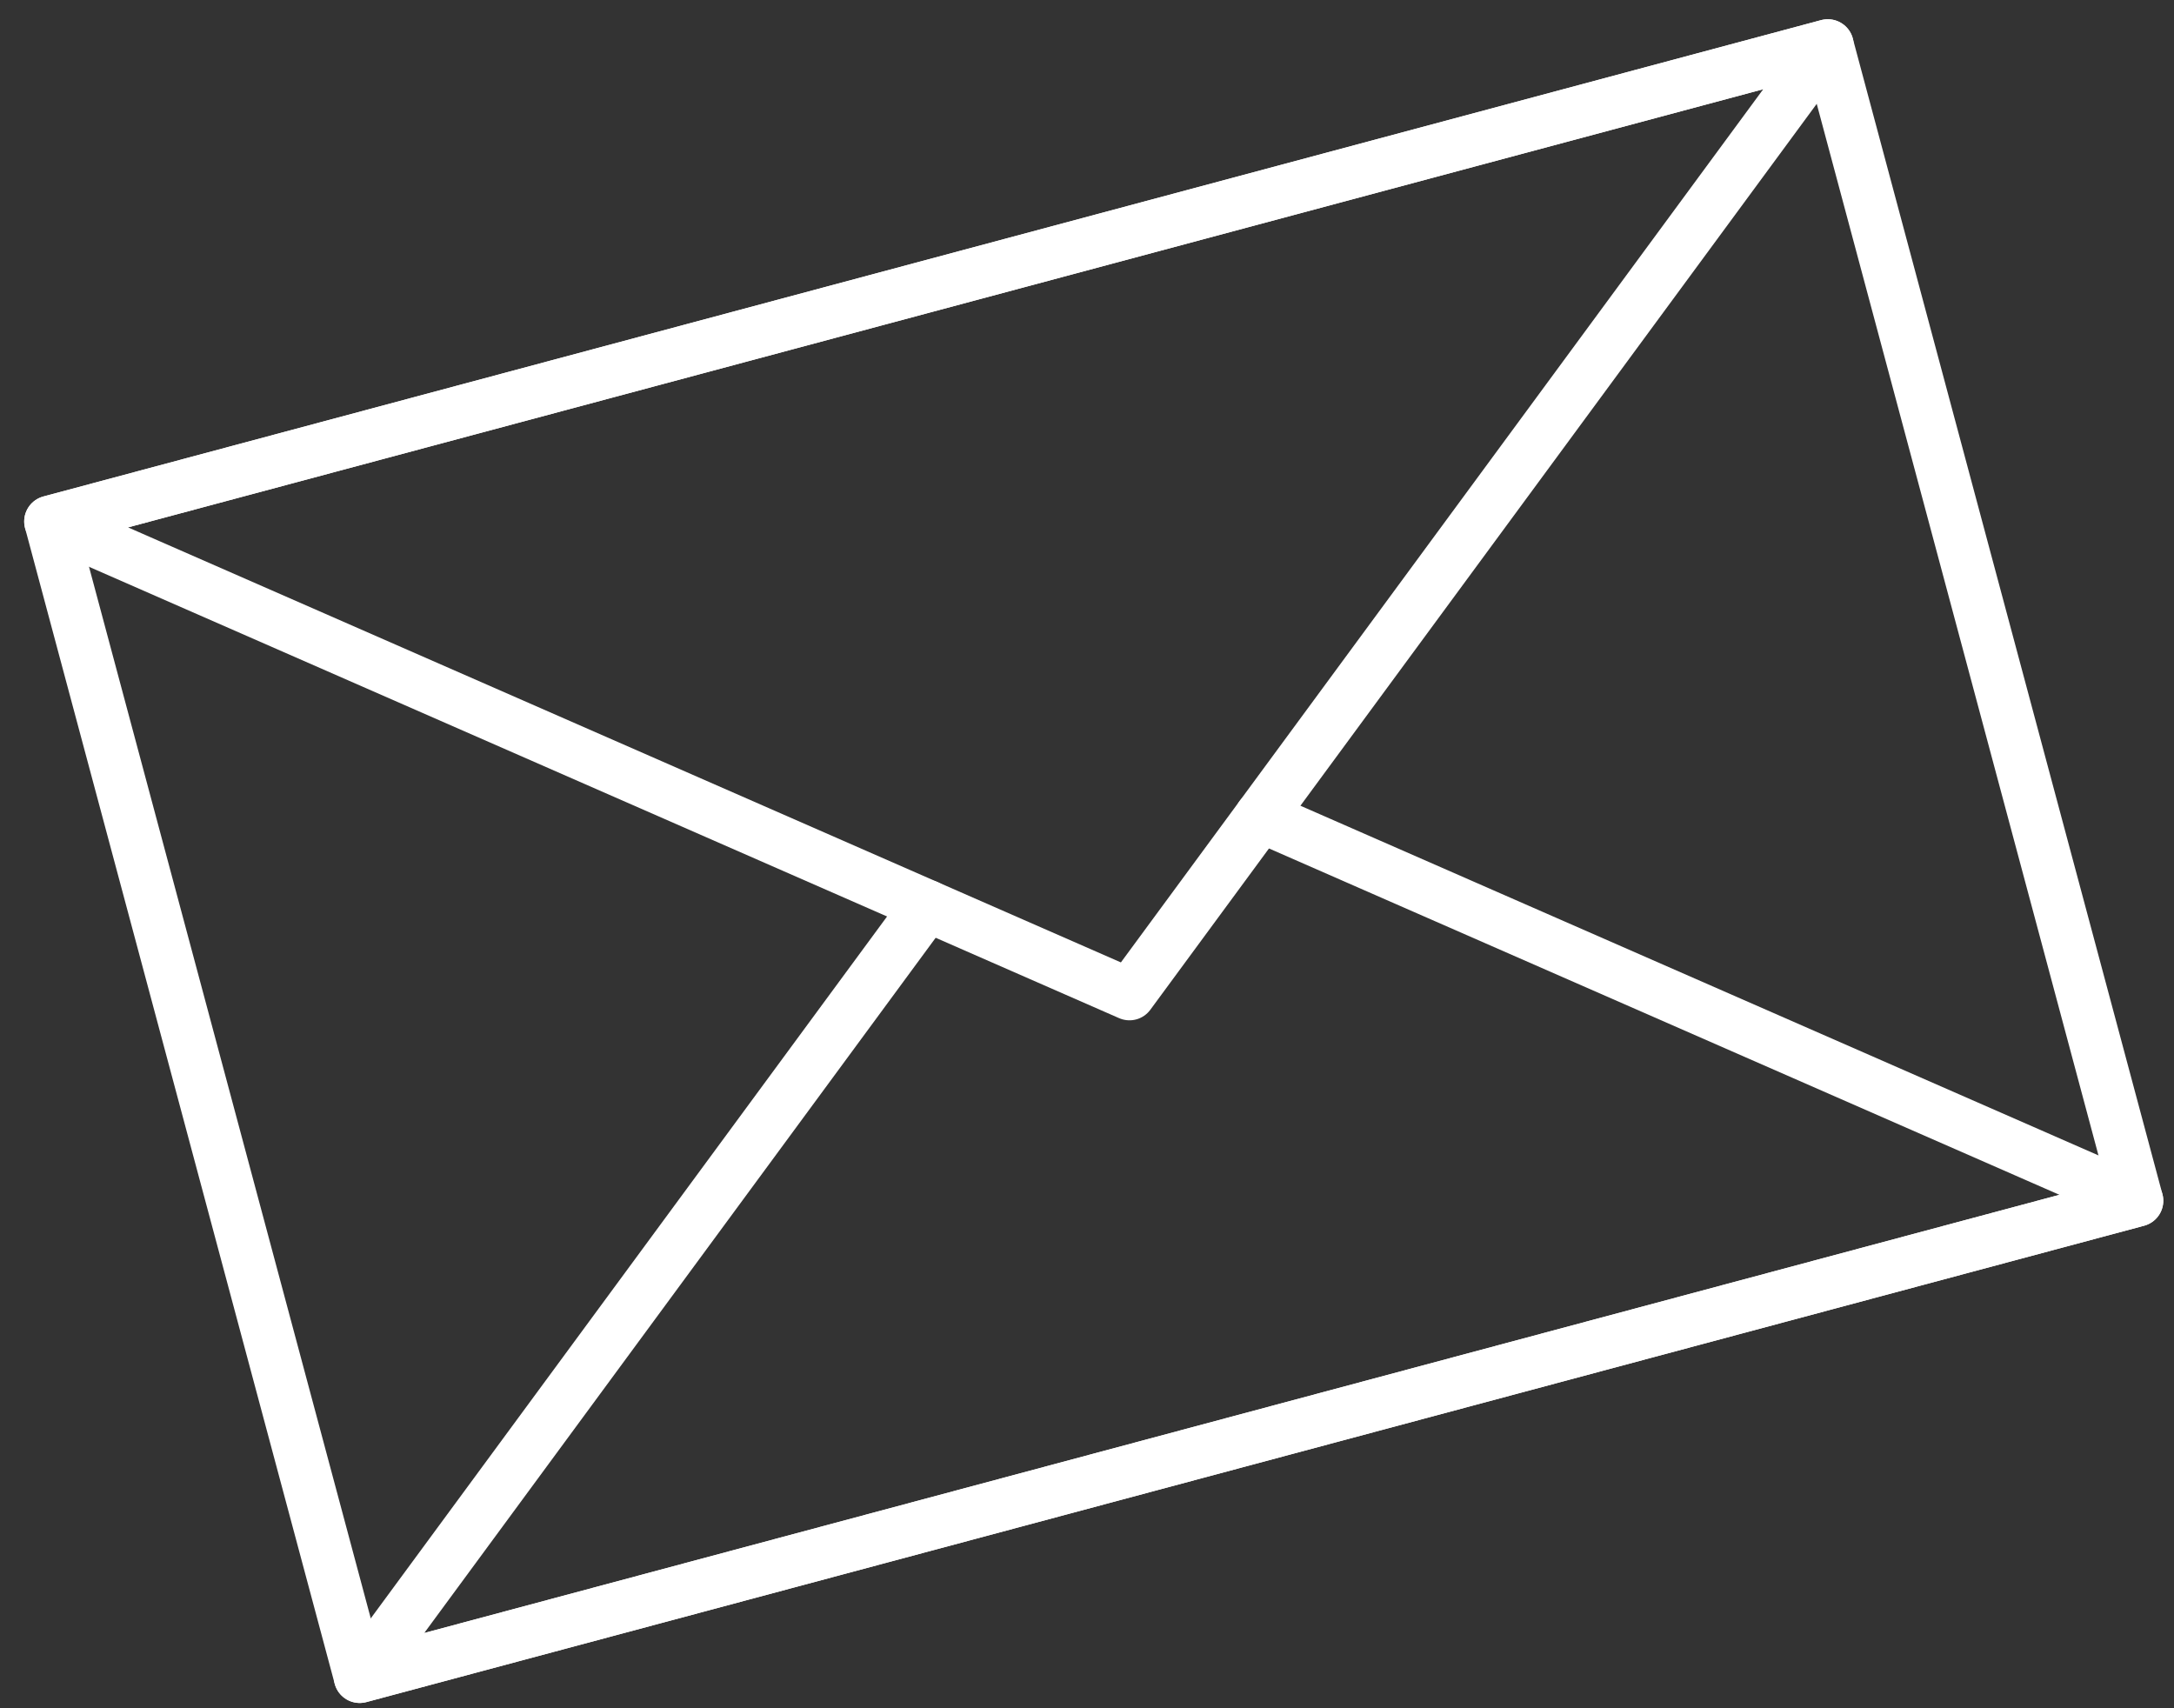 <svg width="84" height="66" viewBox="0 0 84 66" fill="none" xmlns="http://www.w3.org/2000/svg">
<rect x="0" y="0" width="84" height="66" fill="#333333" stroke="none"/>
<path d="M70.623 1.744L1.935 20.148L13.898 64.796L82.586 46.391L70.623 1.744Z" stroke="white" stroke-width="2" stroke-miterlimit="10" stroke-linecap="round" stroke-linejoin="round"/>
<path d="M1.935 20.148L43.641 38.421L70.623 1.743L1.935 20.148Z" stroke="white" stroke-width="2" stroke-miterlimit="10" stroke-linecap="round" stroke-linejoin="round"/>
<path d="M48.7 31.544L82.586 46.391L13.898 64.796L35.821 34.995" stroke="white" stroke-width="2" stroke-miterlimit="10" stroke-linecap="round" stroke-linejoin="round"/>
</svg>
